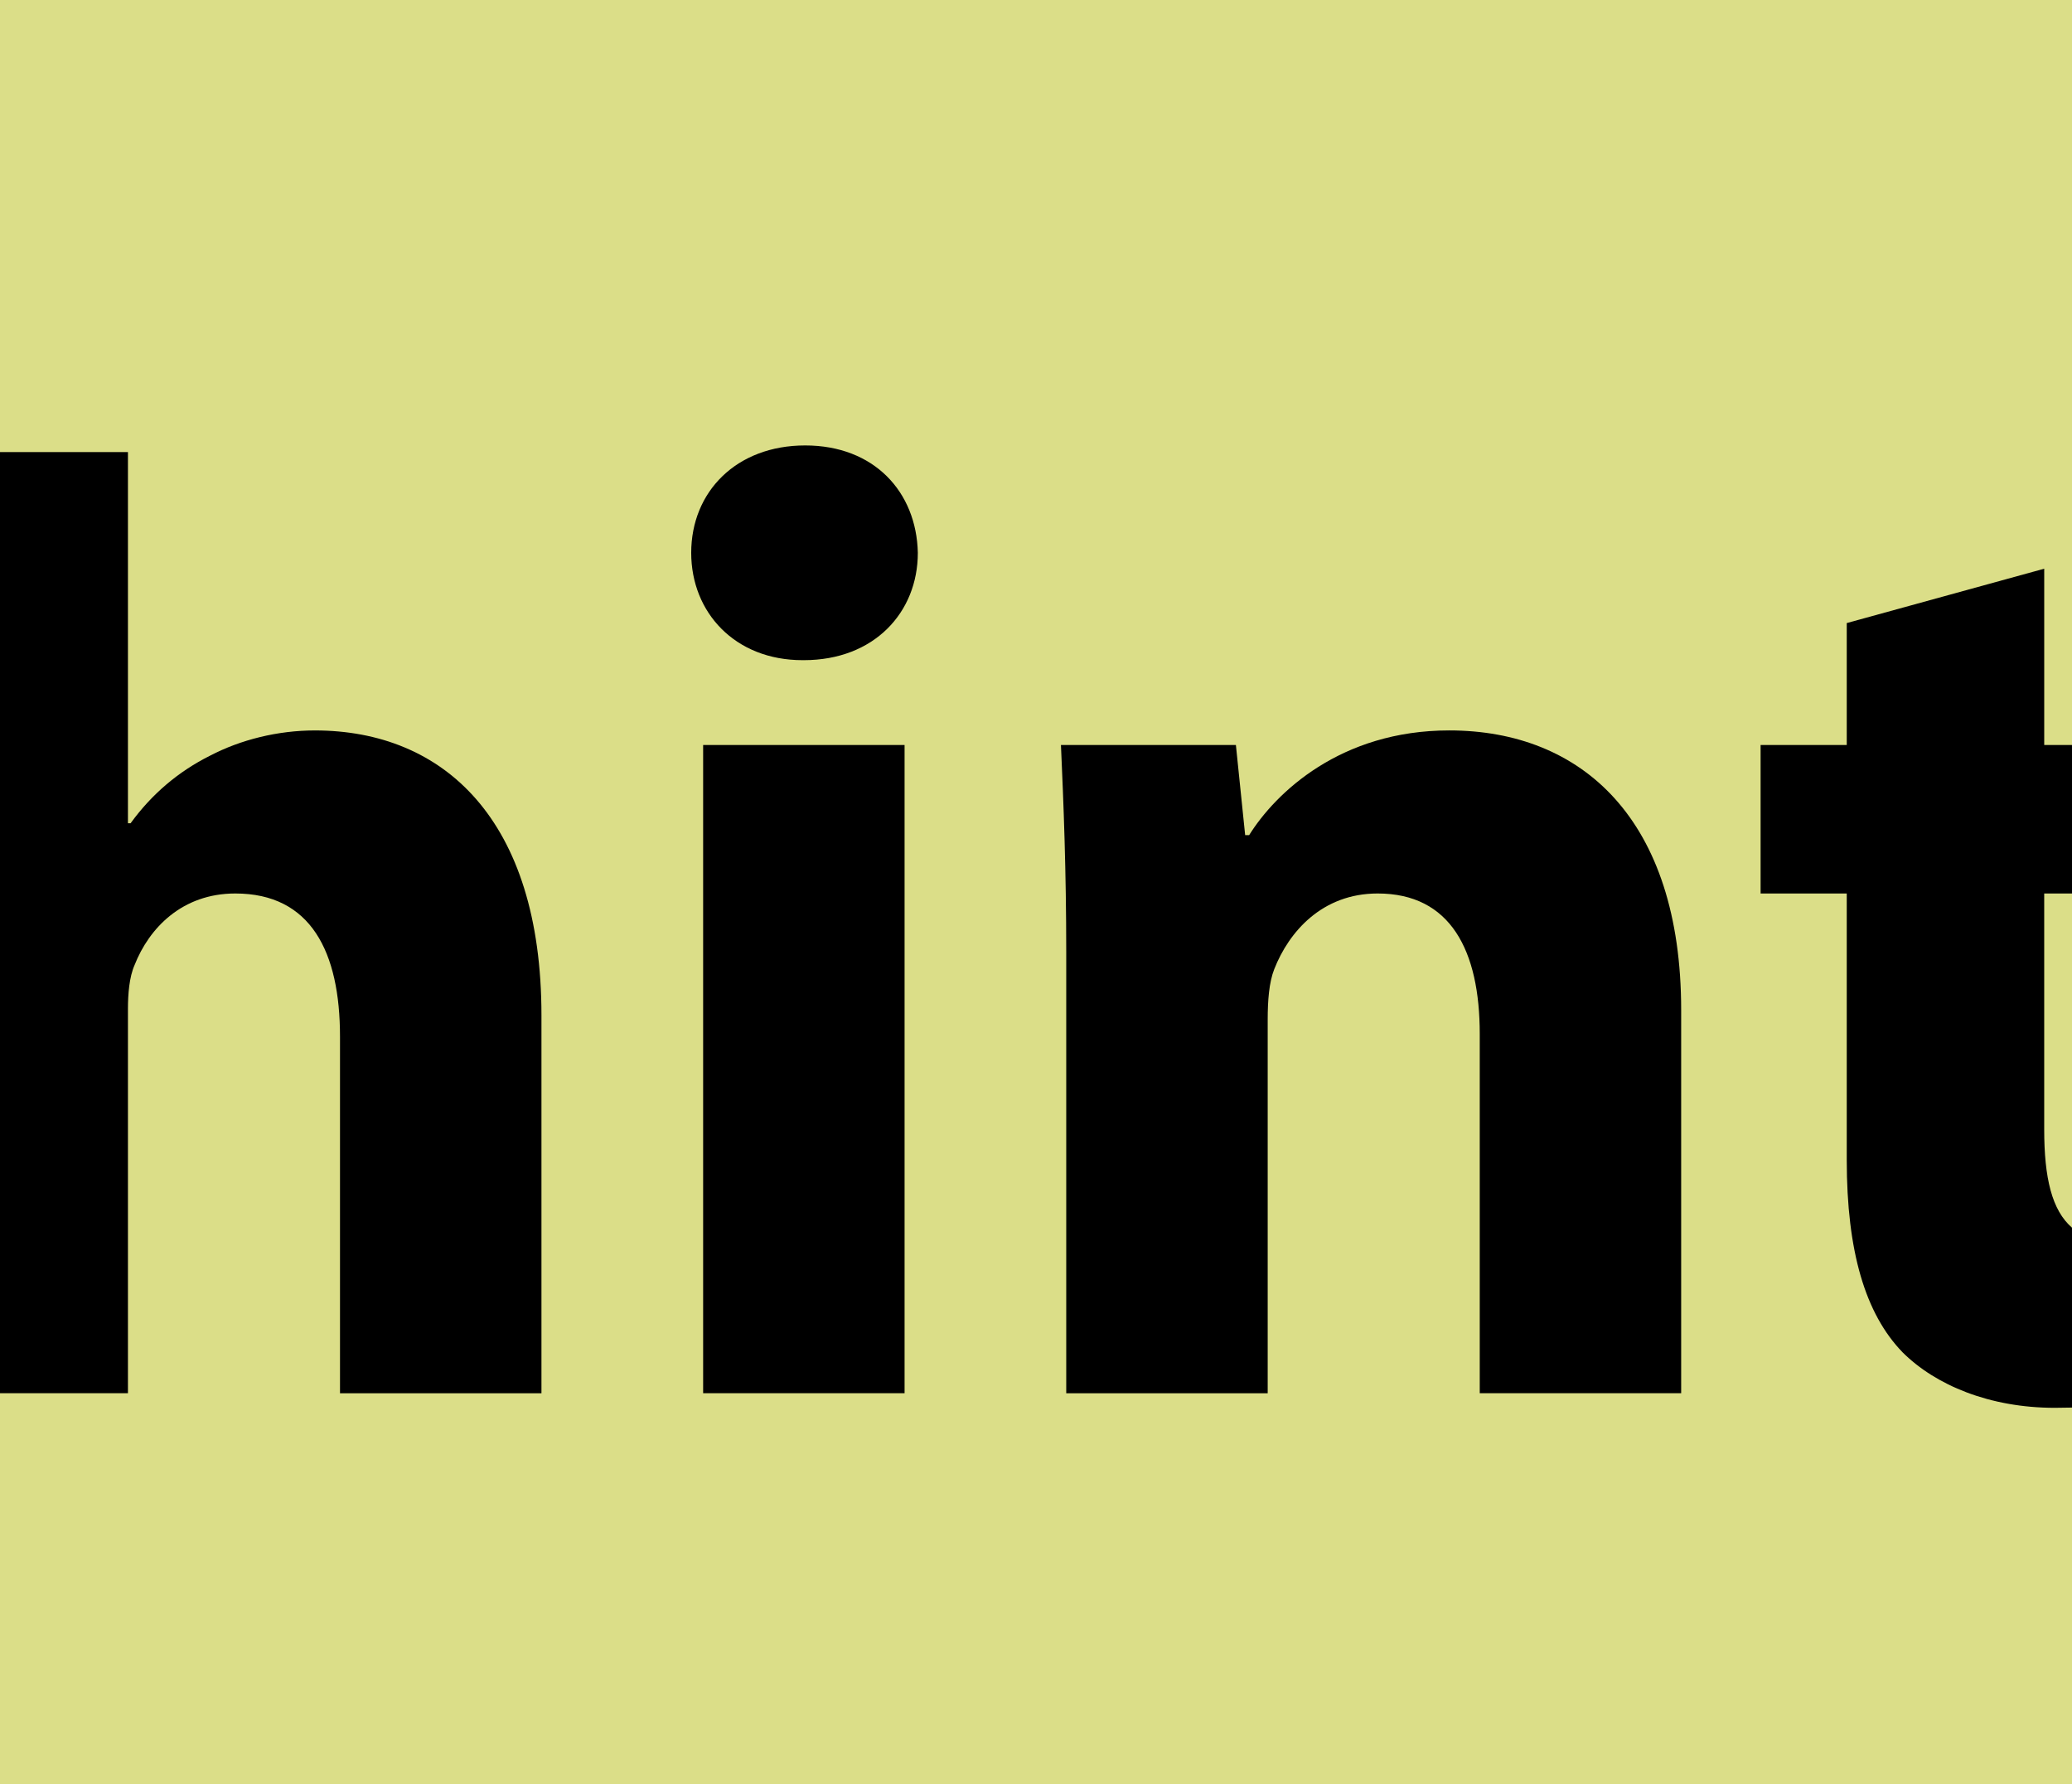 <?xml version="1.0" encoding="utf-8"?>
<!-- Generator: Adobe Illustrator 11 Build 196, SVG Export Plug-In . SVG Version: 6.0.0 Build 78)  -->
<!DOCTYPE svg PUBLIC "-//W3C//DTD SVG 1.0//EN"    "http://www.w3.org/TR/2001/REC-SVG-20010904/DTD/svg10.dtd">
<svg  xmlns="http://www.w3.org/2000/svg" xmlns:xlink="http://www.w3.org/1999/xlink" xmlns:a="http://ns.adobe.com/AdobeSVGViewerExtensions/3.0/"
	 width="128" height="110.2" viewBox="0 0 128 110.2" style="overflow:visible;enable-background:new 0 0 128 110.2"
	 xml:space="preserve">
	<style type="text/css">
	<![CDATA[
		.st0{fill:none;stroke:#000000;}
		.st1{fill:#DBDE88;}
	]]>
	</style>
		<g id="Layer_3">
			<path class="st0" d="M90.6,37.704"/>
			<rect class="st1" width="128" height="110.2"/> 
			<g>
				<path d="M0,27.92h7.904v22.924h0.164c1.31-1.801,2.948-3.193,4.913-4.175c1.883-0.982,4.175-1.556,6.468-1.556
					c7.941,0,14,5.485,14,17.603v23.333H21.004V64.025c0-5.24-1.801-8.842-6.468-8.842c-3.275,0-5.322,2.128-6.223,4.421
					c-0.327,0.737-0.409,1.801-0.409,2.701v23.743H0V27.92z"/>
				<path d="M49.577,40.773c-4.175,0-6.877-2.947-6.877-6.631c0-3.766,2.784-6.631,7.041-6.631s6.877,2.865,6.959,6.631
					c0,3.684-2.702,6.631-7.041,6.631H49.577z M43.437,86.048V46.013h12.444v40.035H43.437z"/>
				<path d="M65.868,58.785c0-4.994-0.164-9.169-0.327-12.772h10.808l0.572,5.567h0.246c1.637-2.62,5.648-6.468,12.363-6.468
					c8.186,0,14.326,5.485,14.326,17.274v23.661H91.413V63.862c0-5.158-1.803-8.679-6.305-8.679c-3.439,0-5.486,2.374-6.387,4.667
					c-0.326,0.819-0.408,1.965-0.408,3.112v23.087H65.868V58.785z"/>
				<path d="M128,86.934c-0.349,0.01-0.703,0.015-1.062,0.015c-4.012,0-7.367-1.392-9.414-3.438
					c-2.293-2.374-3.439-6.222-3.439-11.871V55.183h-5.322v-9.17h5.322v-7.532l12.199-3.357v10.889H128v9.17h-1.717v14.573
					c0,3.001,0.475,4.991,1.717,6.067V86.934z"/>
			</g>
		</g>
	</svg>
